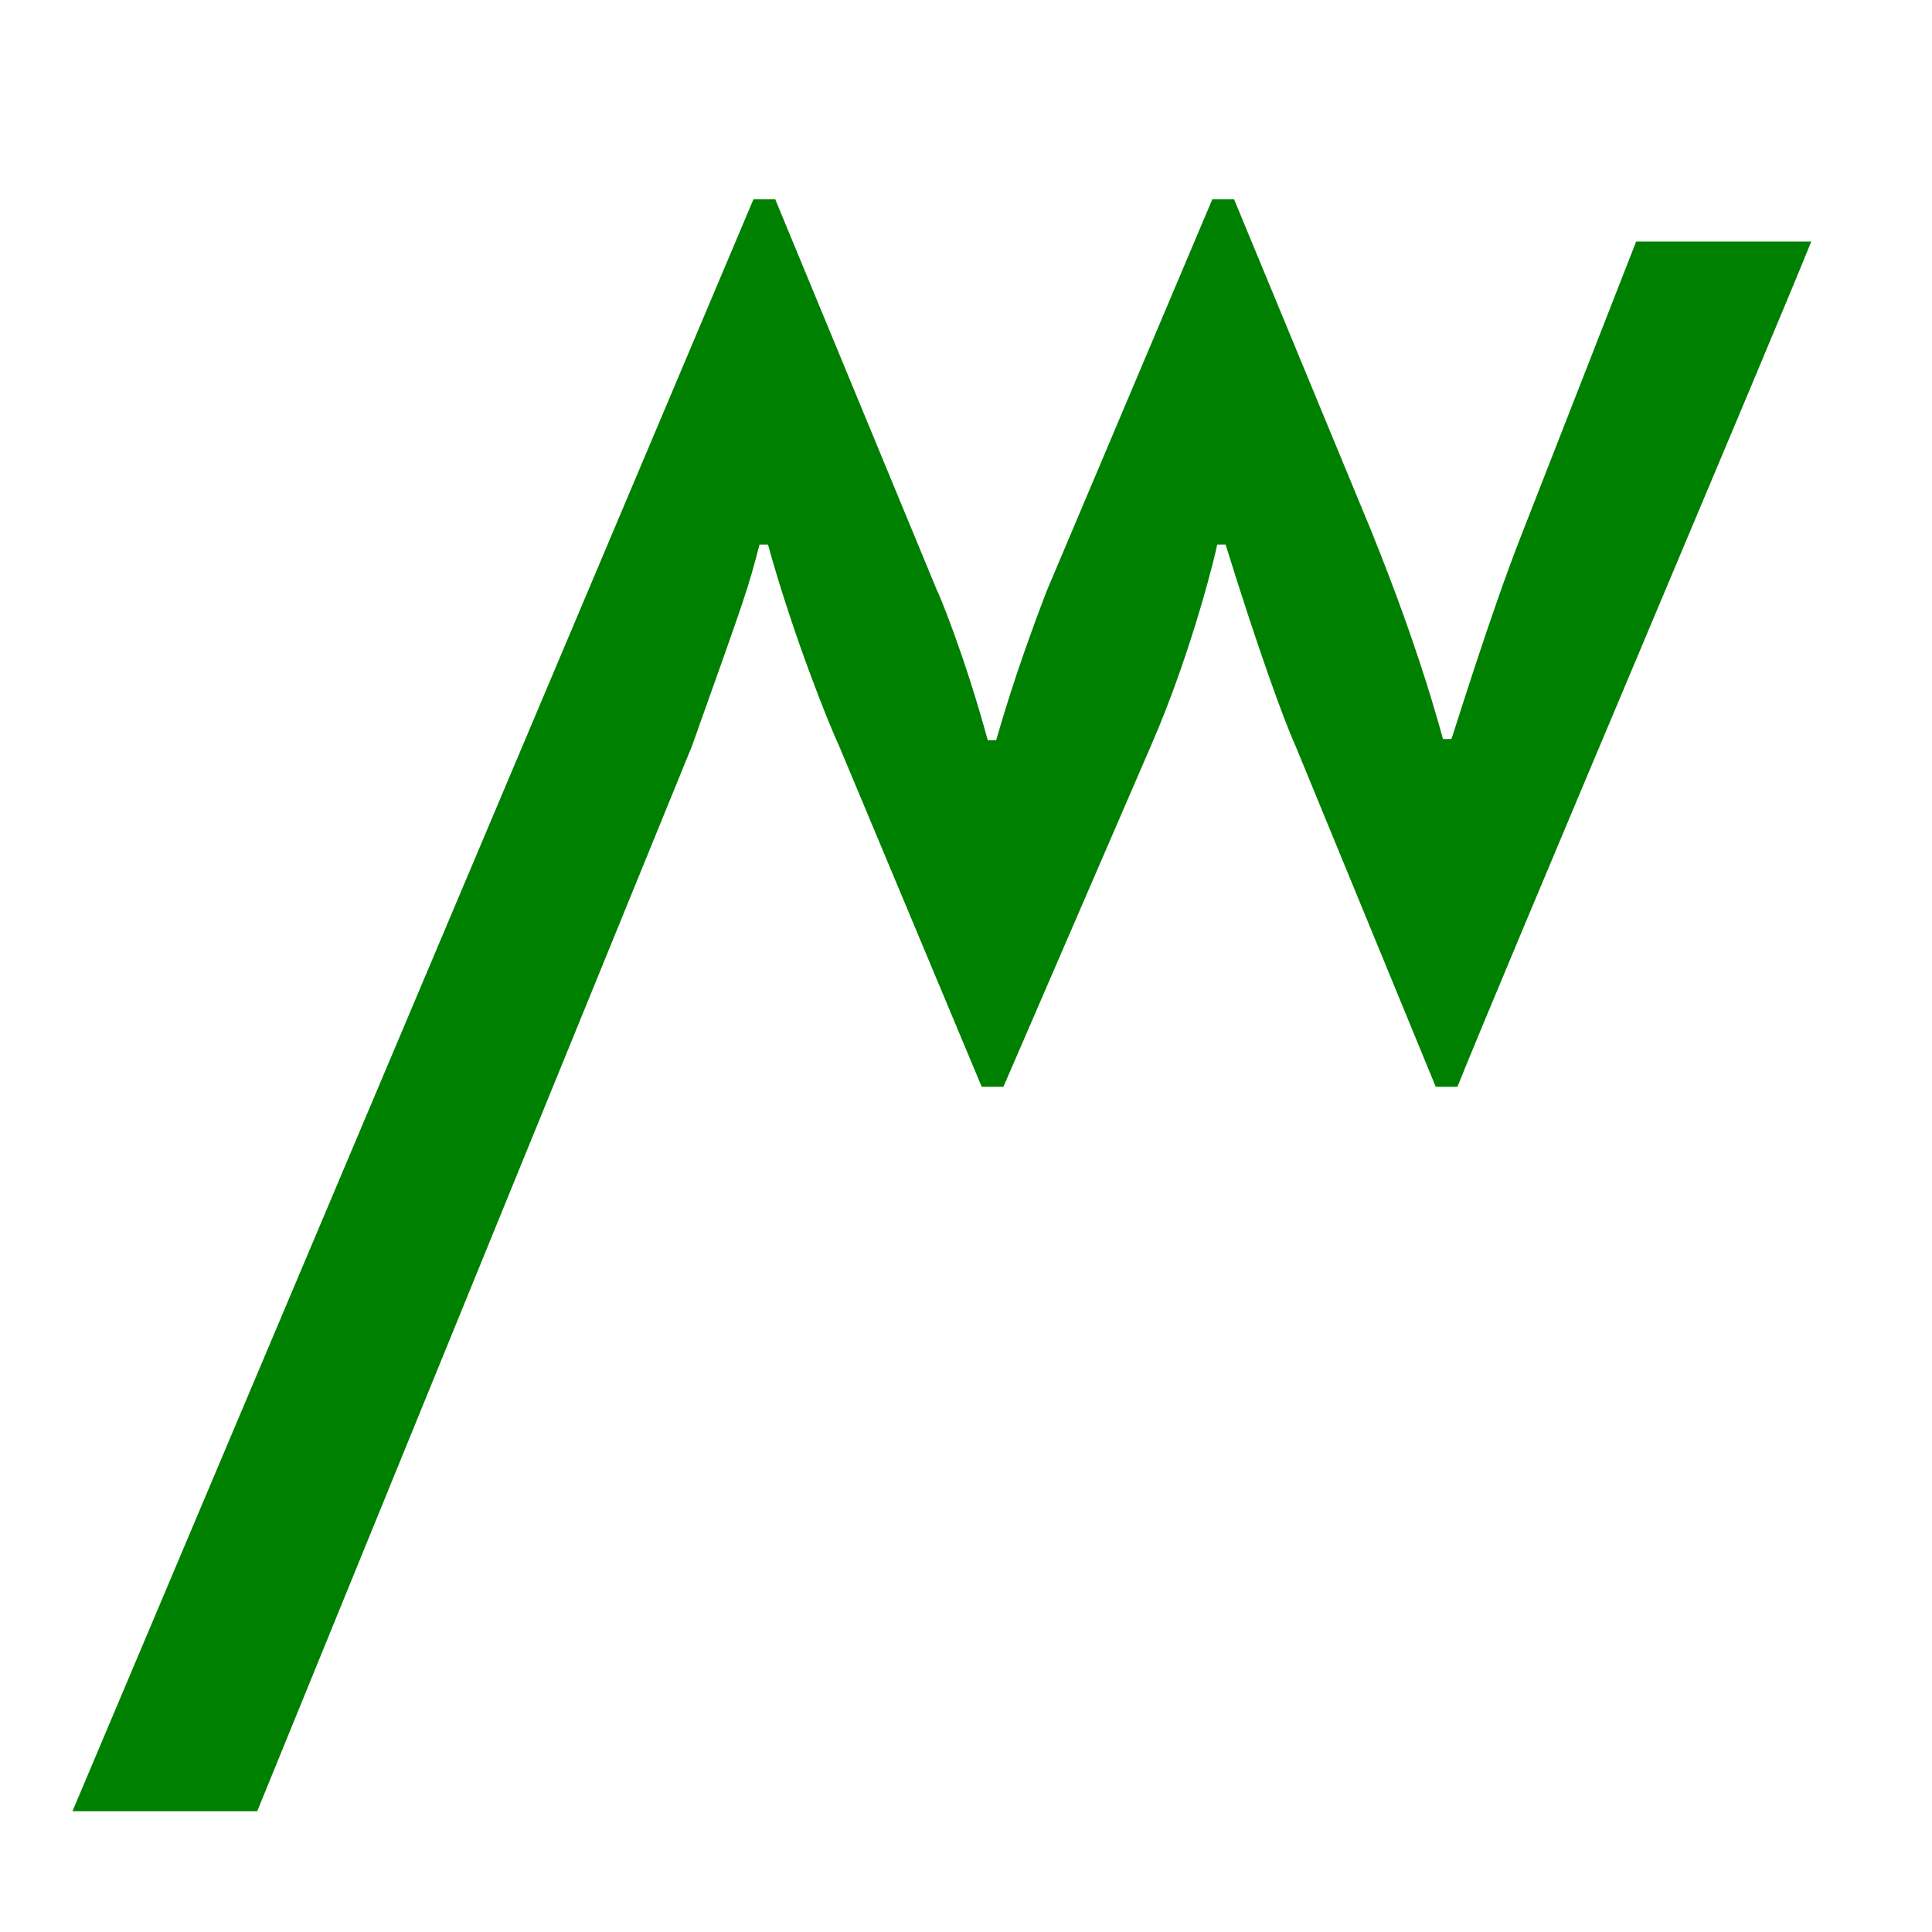 <svg height="16" viewBox="0 0 16 16" width="16" xmlns="http://www.w3.org/2000/svg"><path d="m15 2c-.27.68-2.57 6.1-2.93 7h-.18l-1.16-2.82c-.1-.22-.32-.83-.58-1.67h-.07c0 .02-.2.87-.55 1.67l-1.22 2.82h-.18l-1.18-2.82c-.08-.17-.38-.91-.59-1.67h-.07c-.1.38-.1.38-.56 1.67l-3.6 8.82h-1.53l5.64-13.35h.18l1.34 3.24c.01.01.23.54.42 1.24h.07c.03-.1.15-.54.42-1.24l1.37-3.24h.18l1.15 2.78c0 .01.34.81.58 1.69h.07c.01-.02.32-1.03.58-1.69l.95-2.43z" fill="#008000"/></svg>